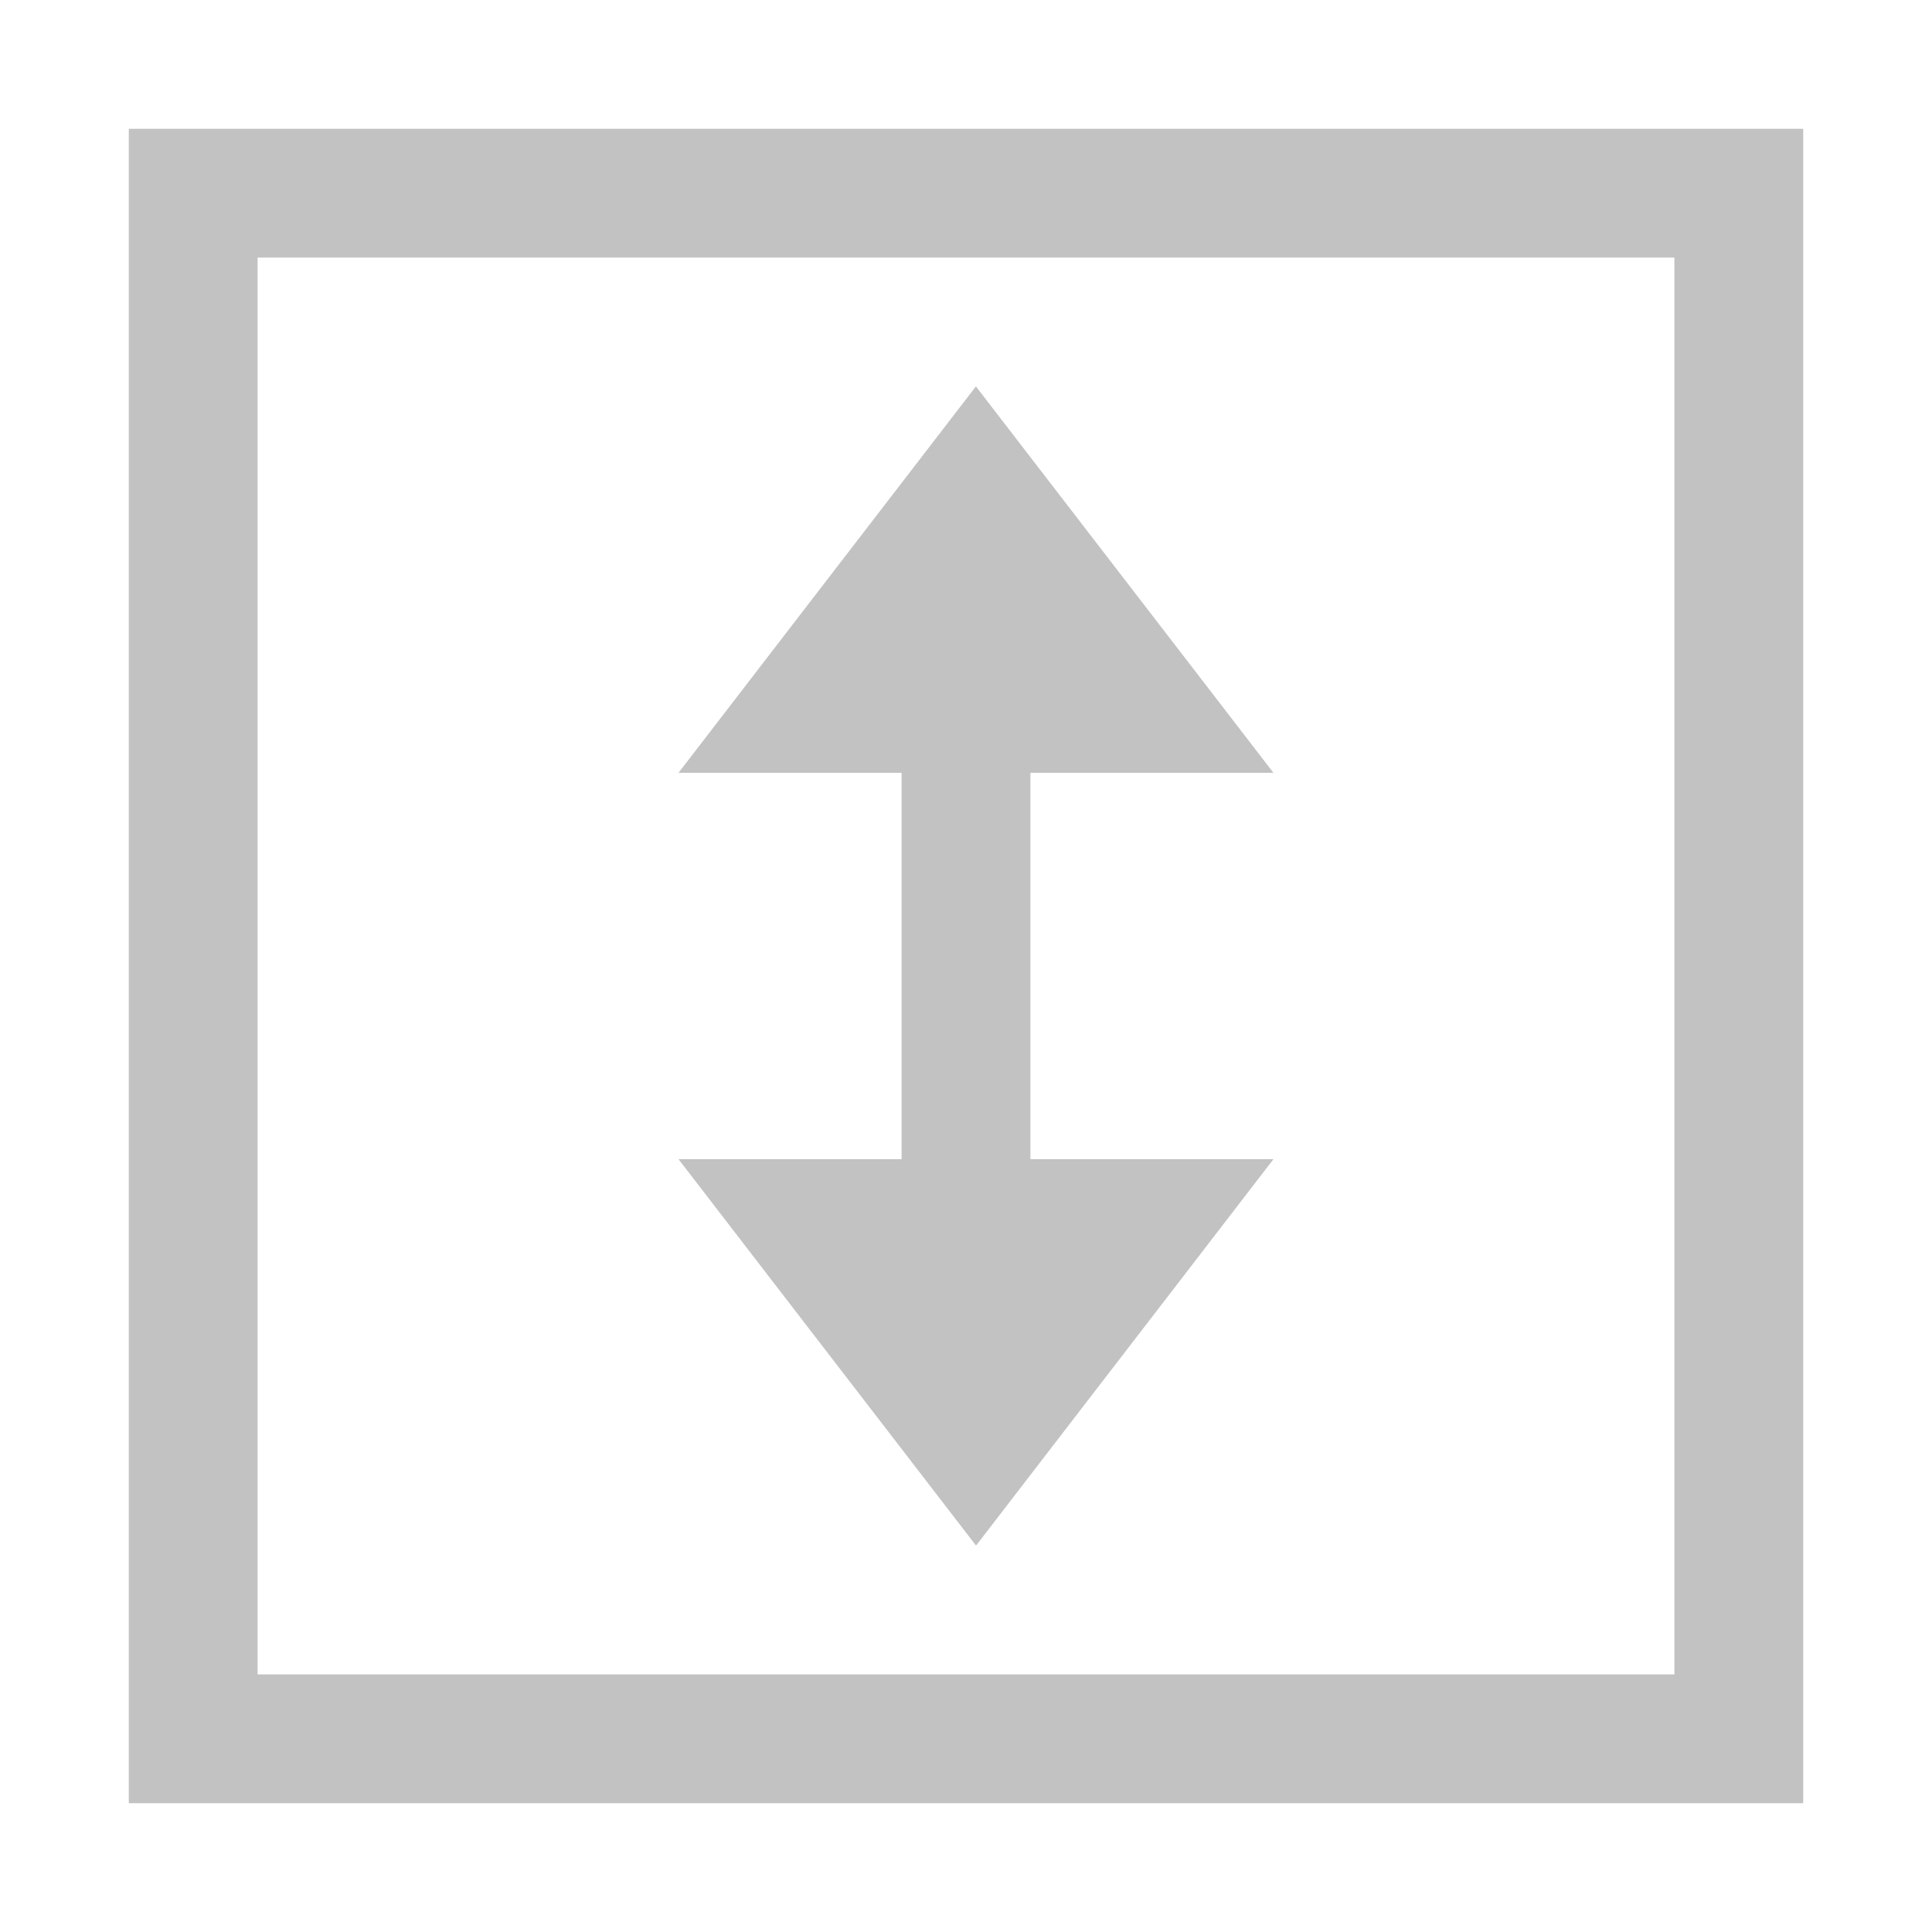 <?xml version="1.0" encoding="utf-8"?>
<!-- Generator: Adobe Illustrator 16.0.0, SVG Export Plug-In . SVG Version: 6.00 Build 0)  -->
<!DOCTYPE svg PUBLIC "-//W3C//DTD SVG 1.1//EN" "http://www.w3.org/Graphics/SVG/1.1/DTD/svg11.dtd">
<svg version="1.1" xmlns="http://www.w3.org/2000/svg" xmlns:xlink="http://www.w3.org/1999/xlink" x="0px" y="0px" width="15px"
	 height="15px" viewBox="0 0 15 15" enable-background="new 0 0 15 15" xml:space="preserve">
<g id="图层_2">
</g>
<g id="图层_3">
</g>
<g id="图层_1">
	<g>
		<g>
			<polygon fill="#c2c2c2" points="5.268,6 7.577,3 9.887,6 			"/>
			<polygon fill="#c2c2c2" points="9.887,9 7.578,12 5.268,9 			"/>
			<path fill="#c2c2c2" d="M13,2v11H2V2H13 M14,1H1v13h13V1L14,1z"/>
			<rect x="7" y="6" fill="#c2c2c2" width="1" height="3"/>
		</g>
		<rect fill="none" width="15" height="15"/>
	</g>
	<g id="feather">
	</g>
</g>
</svg>
